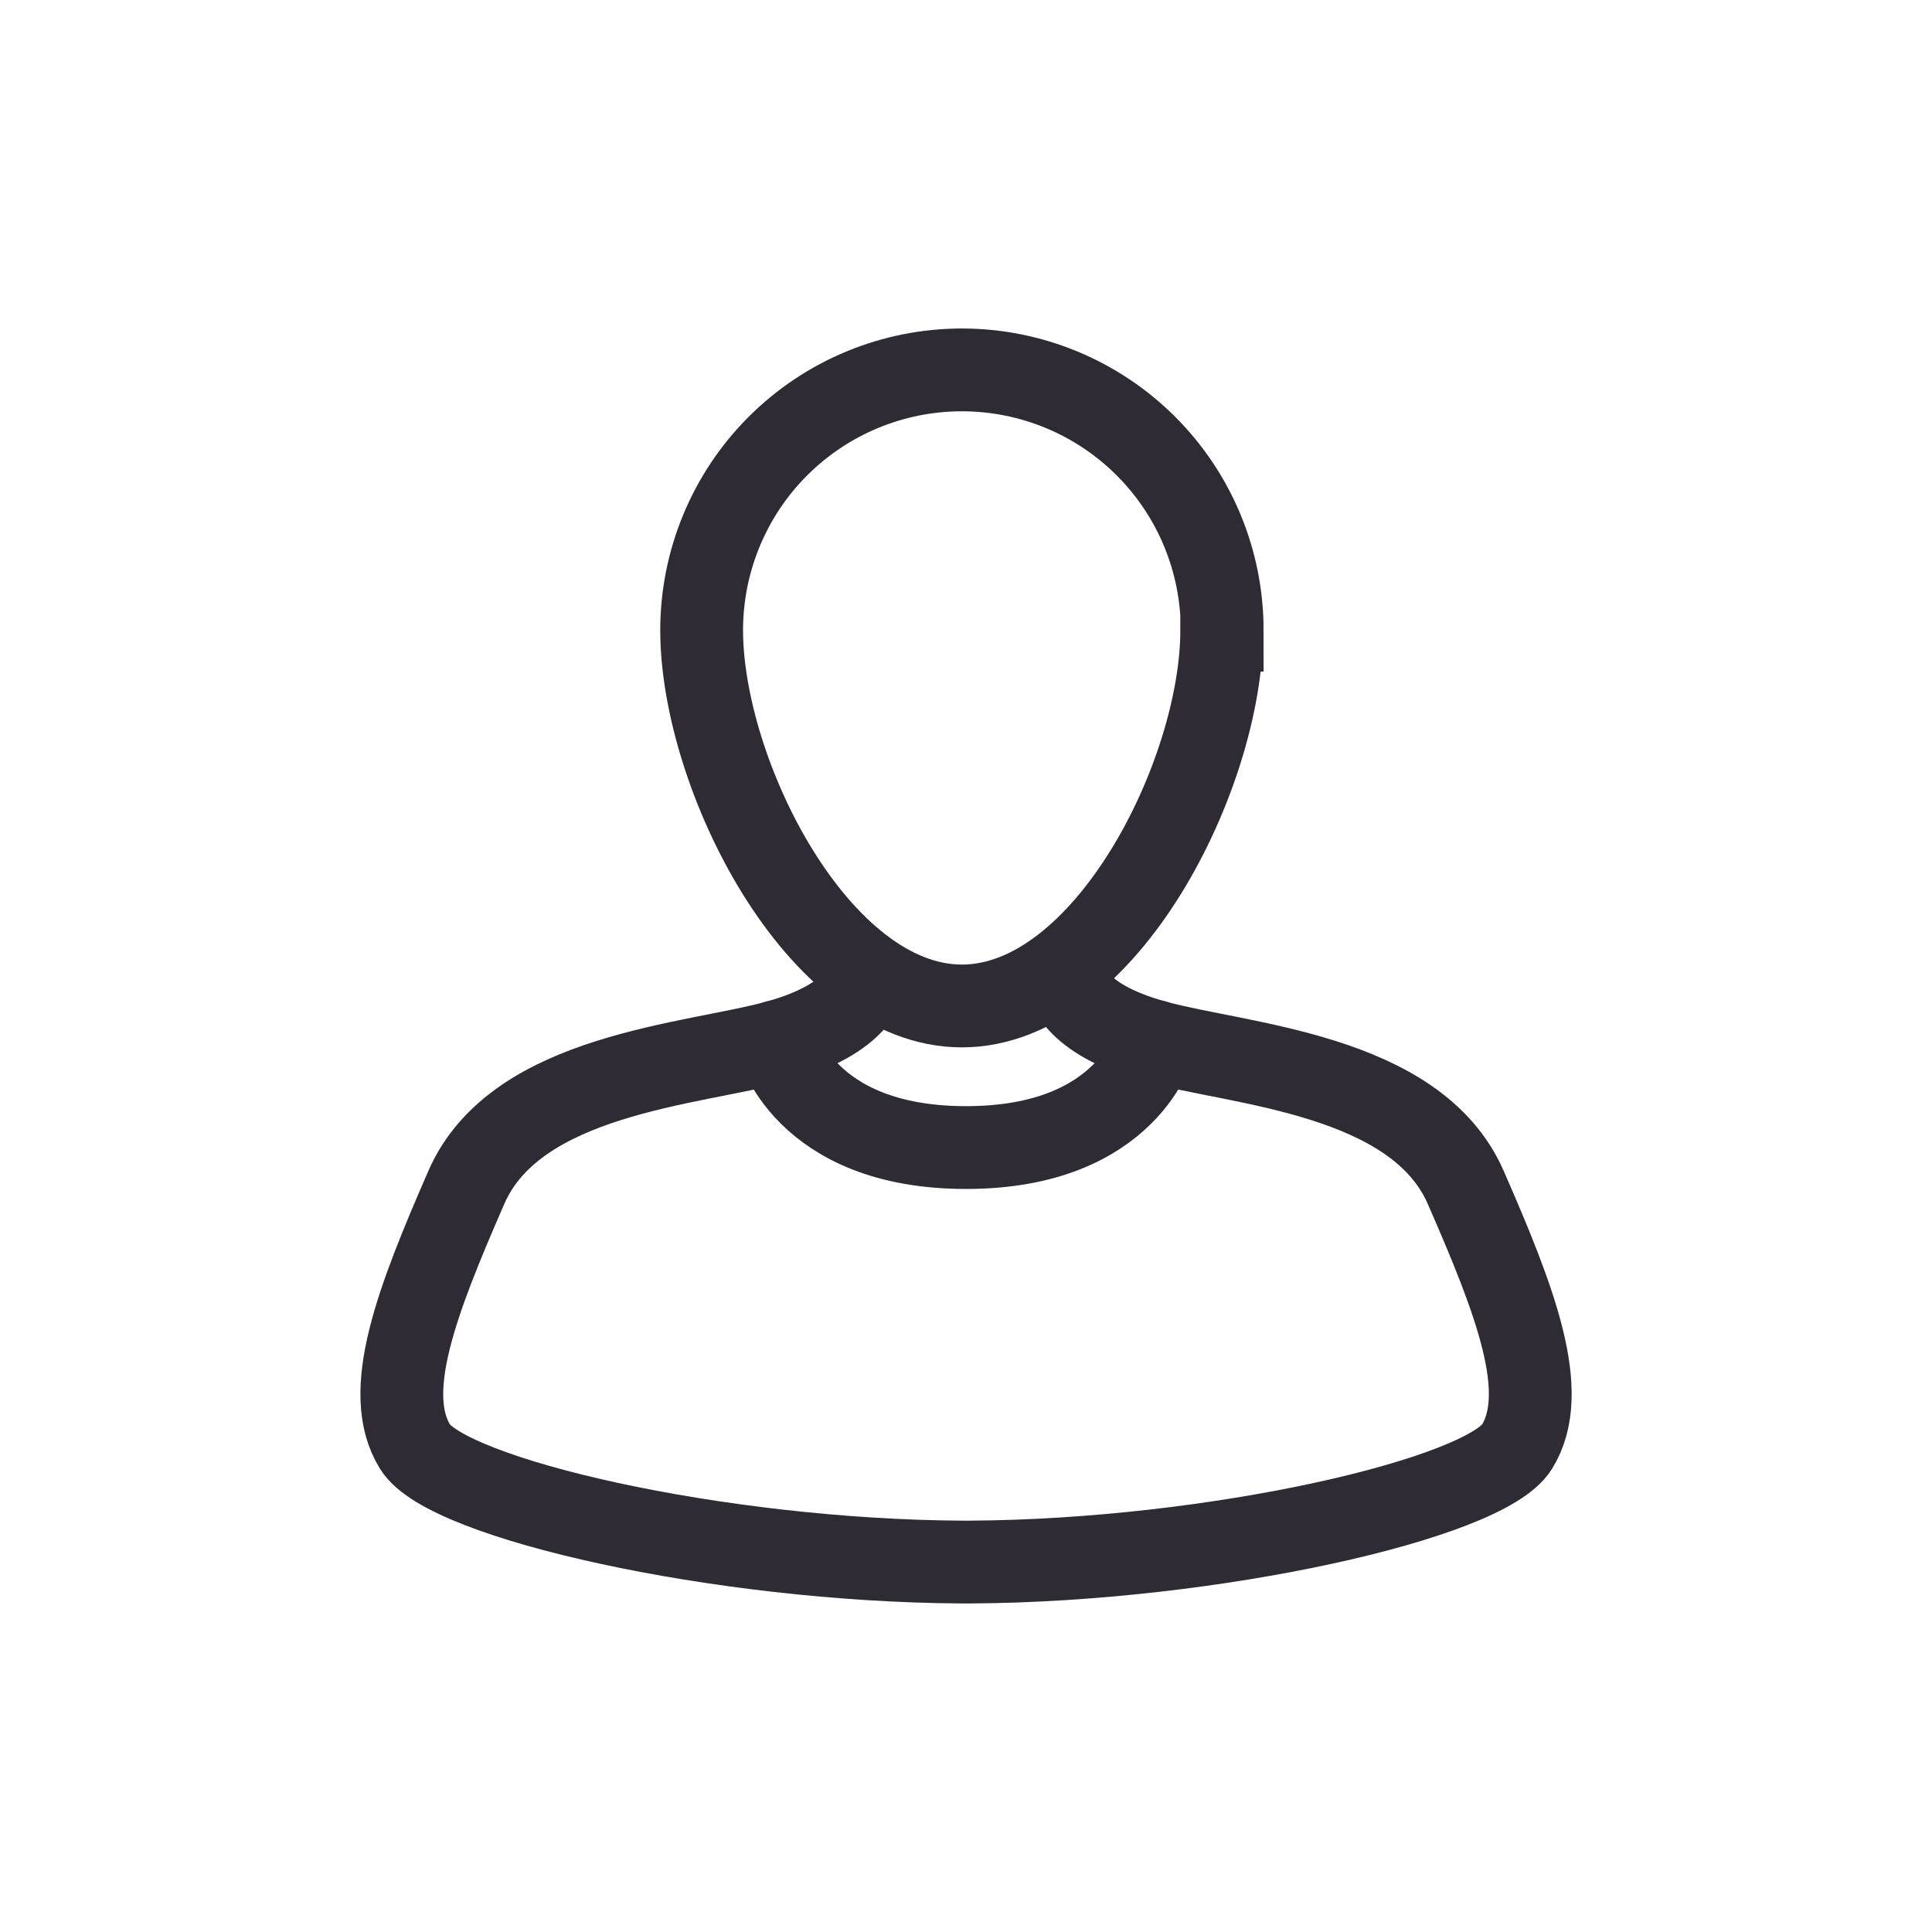 <svg width="35" height="35" viewBox="0 0 35 35" fill="none" xmlns="http://www.w3.org/2000/svg">
<g opacity="0.9">
<path d="M22.133 11.416C22.133 14.031 20.031 18.224 17.426 18.224C14.822 18.224 12.711 14.031 12.711 11.416C12.711 10.166 13.208 8.966 14.092 8.082C14.976 7.198 16.175 6.701 17.426 6.701C18.677 6.701 19.876 7.198 20.76 8.082C21.645 8.966 22.141 10.166 22.141 11.416H22.133Z" stroke="#17141F" stroke-width="1.5" stroke-miterlimit="10" stroke-linecap="round"/>
<path d="M15.66 17.773C15.66 17.773 15.608 18.446 14.079 18.869C12.549 19.292 9.348 19.448 8.449 21.509C7.55 23.571 6.909 25.223 7.52 26.211C8.101 27.151 13.02 28.274 17.427 28.298H17.575C21.982 28.274 26.9 27.151 27.481 26.211C28.092 25.223 27.454 23.569 26.552 21.509C25.651 19.45 22.456 19.29 20.924 18.869C19.393 18.448 19.343 17.773 19.343 17.773" stroke="#17141F" stroke-width="1.5" stroke-miterlimit="10" stroke-linecap="round"/>
<path d="M14.076 18.868C14.076 18.868 14.543 20.789 17.501 20.789C20.459 20.789 20.924 18.868 20.924 18.868" stroke="#17141F" stroke-width="1.5" stroke-miterlimit="10" stroke-linecap="round"/>
</g>
</svg>

